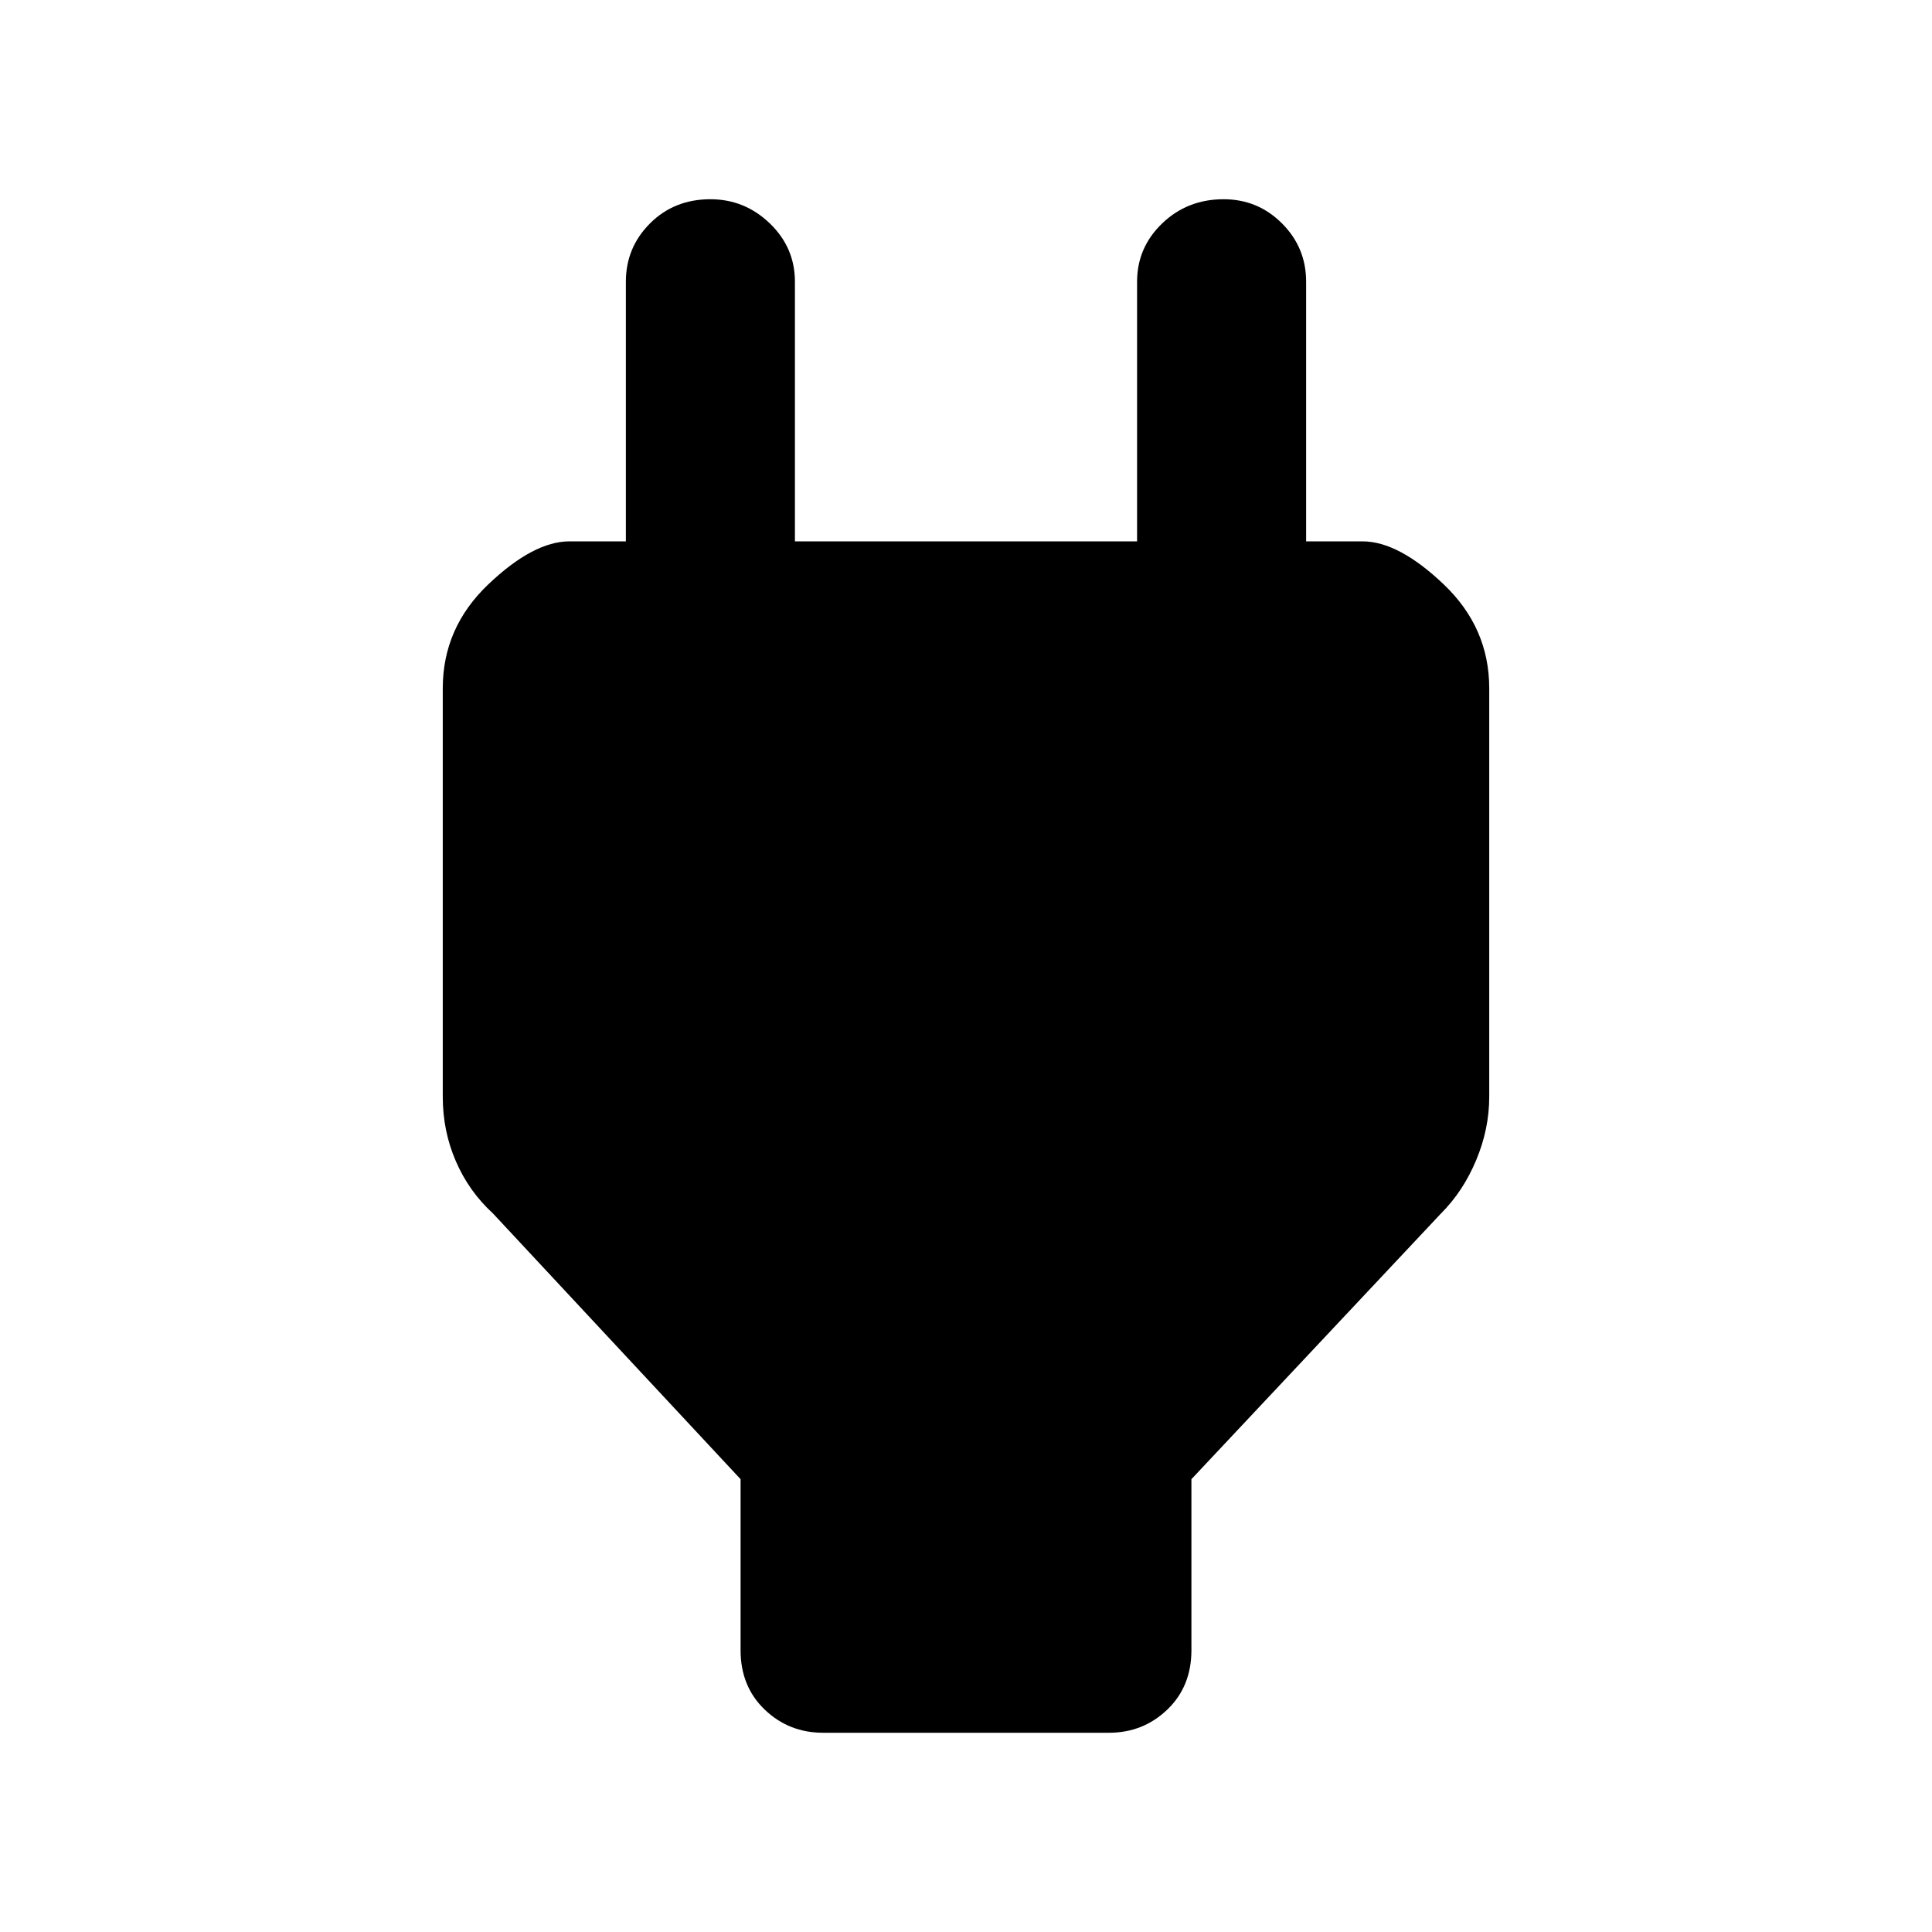 <svg xmlns="http://www.w3.org/2000/svg" height="40" width="40"><path d="M15.333 30.625 10.208 25.125Q9.708 24.667 9.438 24.042Q9.167 23.417 9.167 22.708V14.25Q9.167 13 10.104 12.104Q11.042 11.208 11.792 11.208H12.958V5.833Q12.958 5.125 13.458 4.625Q13.958 4.125 14.708 4.125Q15.417 4.125 15.938 4.625Q16.458 5.125 16.458 5.833V11.208H23.542V5.833Q23.542 5.125 24.062 4.625Q24.583 4.125 25.333 4.125Q26.042 4.125 26.542 4.625Q27.042 5.125 27.042 5.833V11.208H28.208Q28.958 11.208 29.896 12.104Q30.833 13 30.833 14.25V22.708Q30.833 23.375 30.562 24.021Q30.292 24.667 29.833 25.125L24.667 30.625V34.167Q24.667 34.917 24.167 35.396Q23.667 35.875 22.958 35.875H17.042Q16.333 35.875 15.833 35.396Q15.333 34.917 15.333 34.167Z"/></svg>